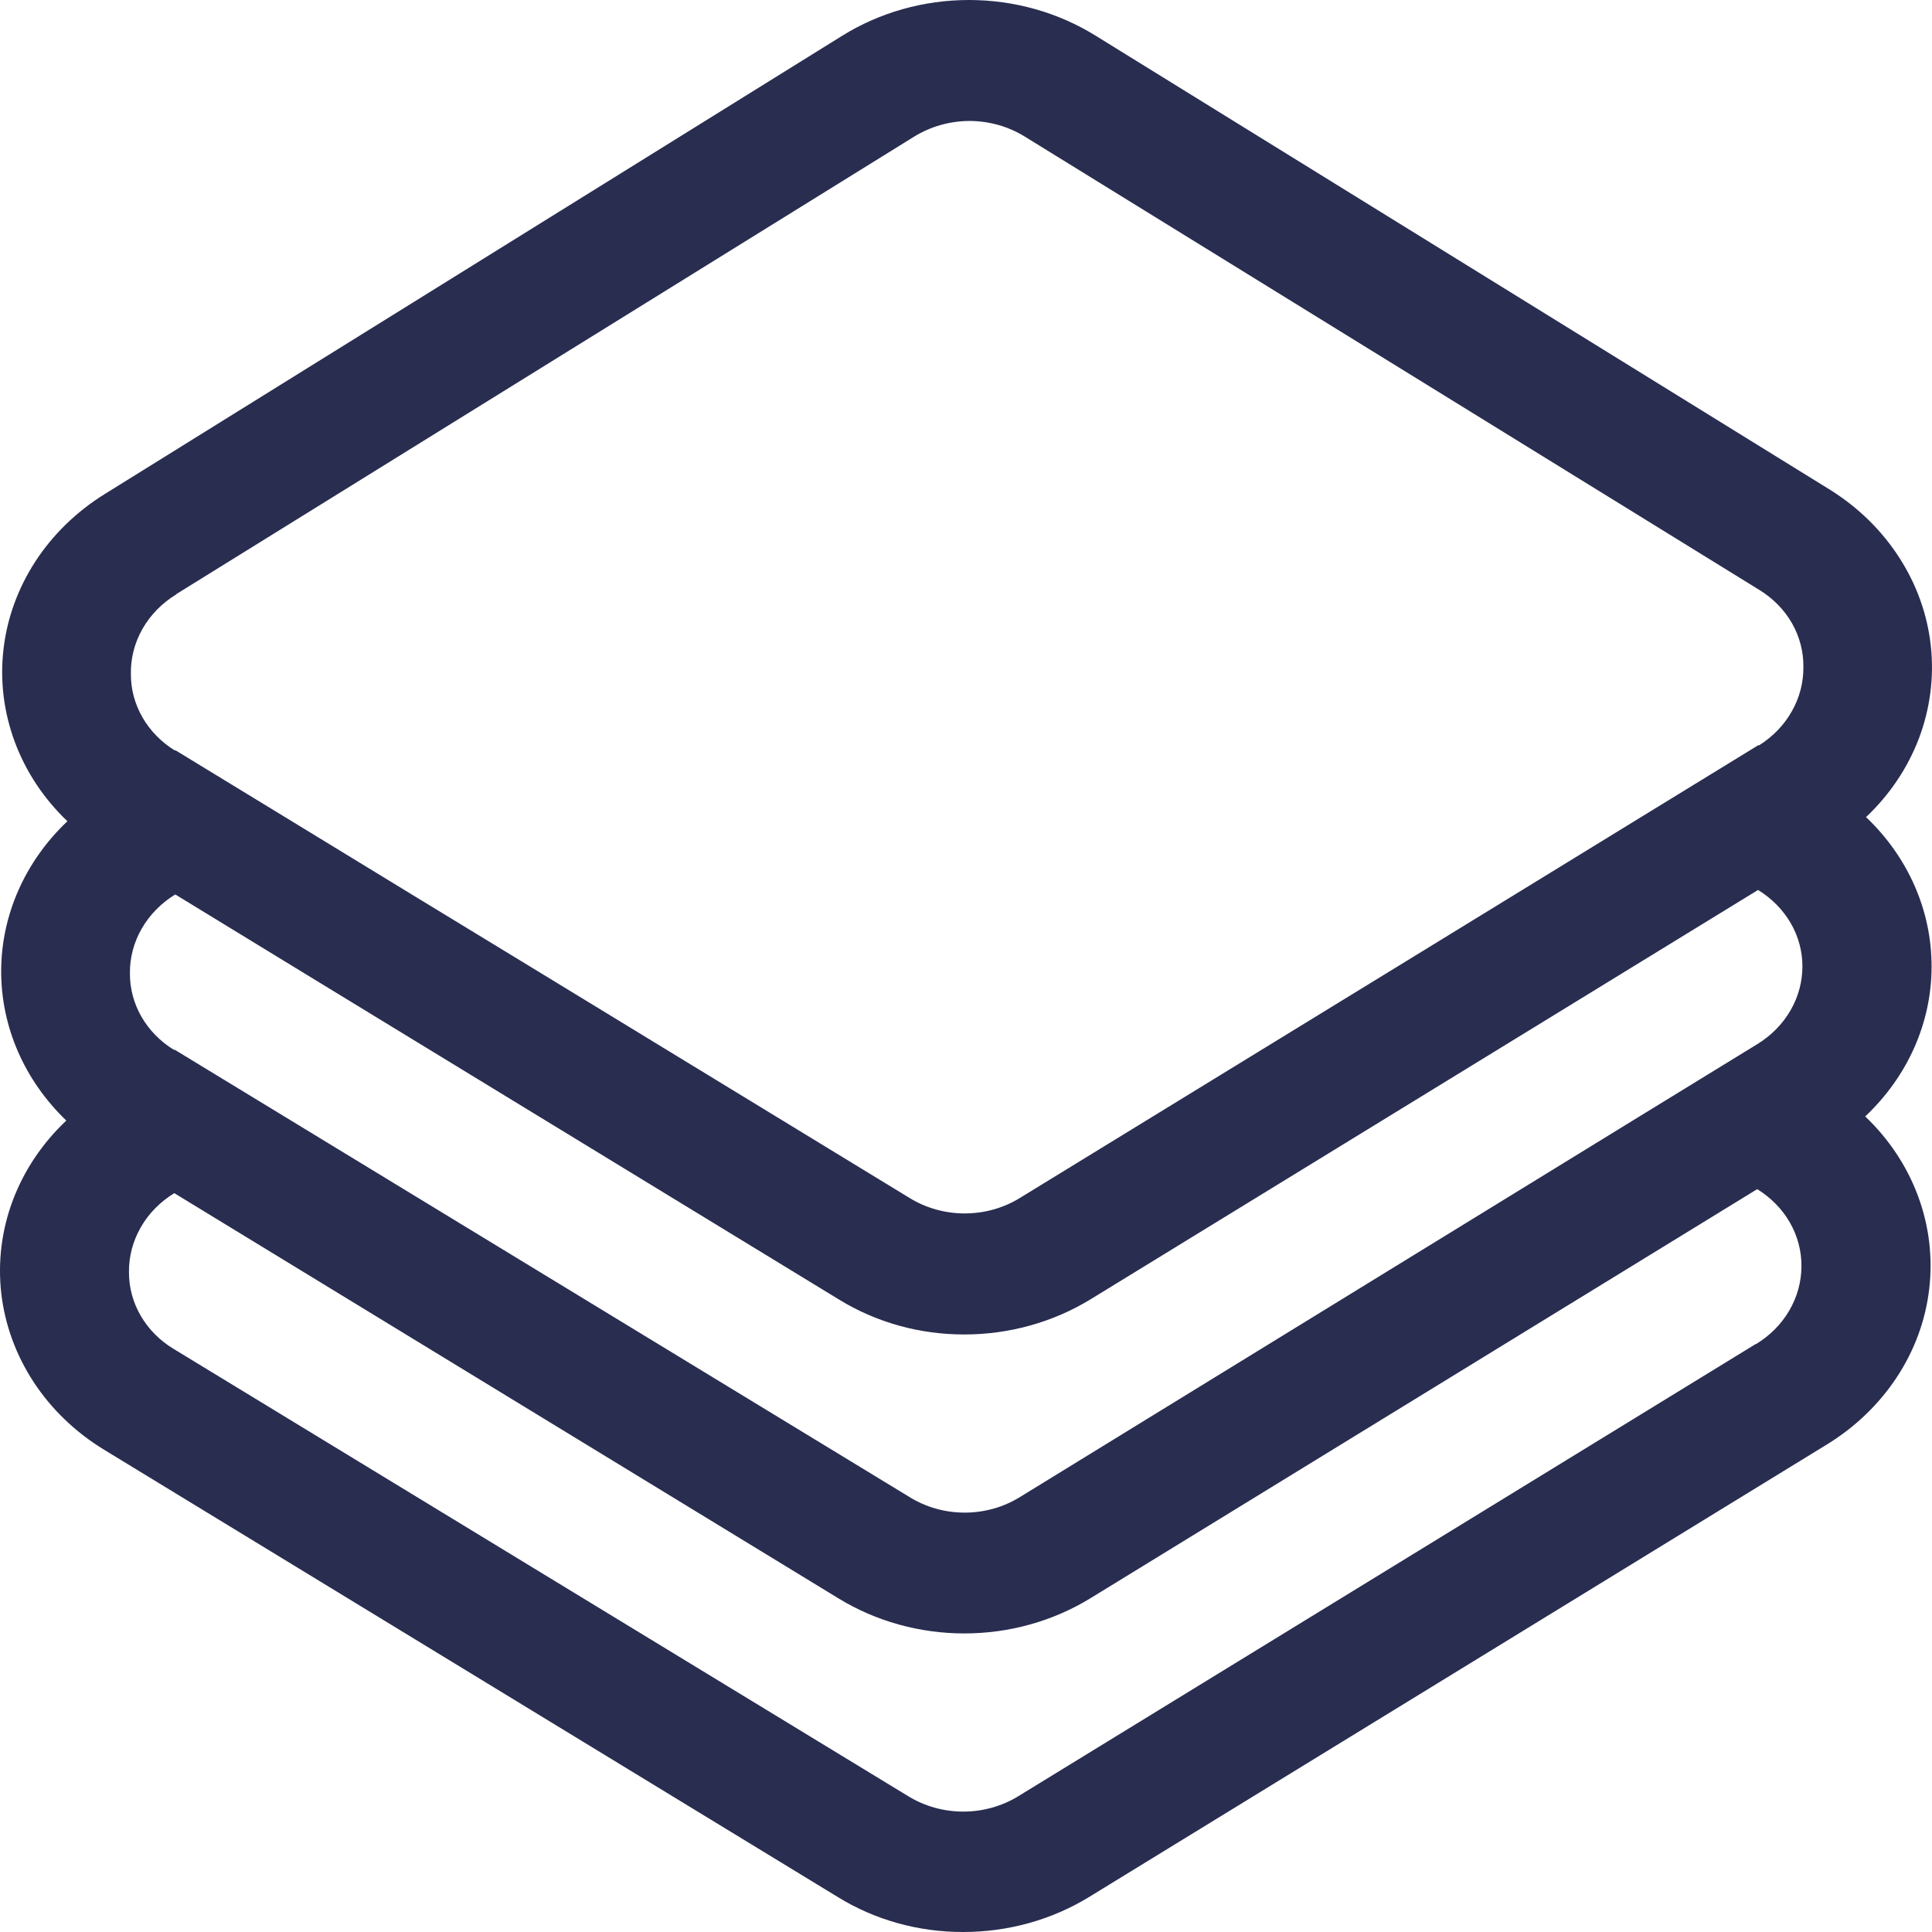 <svg width="28" height="28" viewBox="0 0 28 28" fill="none" xmlns="http://www.w3.org/2000/svg">
<path d="M27.042 11.844C27.386 11.52 27.648 11.129 27.811 10.7C27.973 10.271 28.032 9.814 27.983 9.361C27.934 8.909 27.778 8.472 27.526 8.082C27.275 7.691 26.934 7.356 26.527 7.101L15.883 0.52C15.339 0.181 14.699 0 14.043 0C13.387 0 12.747 0.181 12.203 0.52L1.518 7.16C1.11 7.413 0.767 7.747 0.513 8.136C0.26 8.526 0.101 8.962 0.05 9.414C-0.002 9.866 0.055 10.324 0.215 10.754C0.375 11.184 0.635 11.576 0.977 11.902C0.365 12.481 0.02 13.258 0.017 14.068C0.014 14.878 0.353 15.657 0.961 16.24C0.614 16.567 0.35 16.961 0.187 17.393C0.024 17.825 -0.033 18.286 0.018 18.741C0.07 19.196 0.23 19.636 0.486 20.027C0.742 20.419 1.089 20.753 1.501 21.006L12.145 27.495C12.682 27.826 13.312 28.001 13.957 28C14.609 28.001 15.247 27.823 15.79 27.489L26.476 20.935C26.887 20.683 27.233 20.35 27.49 19.96C27.747 19.57 27.907 19.133 27.96 18.678C28.013 18.224 27.958 17.765 27.797 17.333C27.637 16.901 27.376 16.508 27.032 16.18C27.646 15.602 27.992 14.825 27.994 14.015C27.997 13.204 27.657 12.425 27.046 11.844H27.042ZM26.122 14C26.123 14.224 26.064 14.445 25.95 14.642C25.836 14.84 25.671 15.008 25.469 15.132L23.79 16.162L14.779 21.698C14.543 21.844 14.265 21.922 13.981 21.922C13.697 21.922 13.42 21.844 13.184 21.698L4.215 16.238L2.533 15.214H2.519C2.322 15.093 2.161 14.928 2.05 14.735C1.939 14.542 1.882 14.326 1.883 14.108C1.88 13.881 1.939 13.658 2.054 13.458C2.169 13.258 2.336 13.088 2.54 12.963L4.357 14.073L6.053 15.108L12.163 18.836C12.701 19.166 13.332 19.342 13.978 19.34C14.63 19.34 15.268 19.161 15.811 18.827L21.949 15.063L23.643 14.024L25.479 12.898C25.676 13.019 25.838 13.183 25.951 13.376C26.063 13.569 26.122 13.785 26.122 14.004V14ZM2.554 8.611L13.239 1.986C13.48 1.835 13.762 1.754 14.052 1.753C14.337 1.754 14.615 1.833 14.851 1.979L25.495 8.548C25.695 8.67 25.858 8.836 25.97 9.031C26.082 9.227 26.139 9.446 26.136 9.667C26.138 9.89 26.081 10.111 25.969 10.308C25.858 10.506 25.695 10.675 25.495 10.801H25.481L23.801 11.831L21.966 12.957L20.272 13.996L14.779 17.363C14.543 17.508 14.265 17.586 13.981 17.586C13.698 17.586 13.42 17.508 13.184 17.363L7.744 14.045L6.046 13.011L4.229 11.902L2.547 10.876H2.533C2.337 10.755 2.176 10.59 2.065 10.397C1.954 10.204 1.896 9.989 1.897 9.77C1.892 9.542 1.95 9.316 2.065 9.114C2.18 8.912 2.348 8.74 2.554 8.615V8.611ZM25.446 19.478L14.758 26.032C14.522 26.177 14.244 26.255 13.96 26.255C13.677 26.255 13.399 26.177 13.163 26.032L2.519 19.551C2.318 19.431 2.154 19.265 2.04 19.07C1.926 18.875 1.868 18.656 1.869 18.435C1.867 18.209 1.926 17.985 2.041 17.786C2.155 17.586 2.322 17.417 2.526 17.292L12.152 23.165C12.692 23.496 13.327 23.673 13.976 23.673C14.624 23.673 15.259 23.496 15.8 23.165L25.467 17.234C25.666 17.357 25.829 17.523 25.941 17.719C26.053 17.915 26.11 18.133 26.108 18.355C26.107 18.579 26.046 18.799 25.93 18.996C25.815 19.193 25.648 19.36 25.446 19.482V19.478Z" fill="#292D50"/>
</svg>
